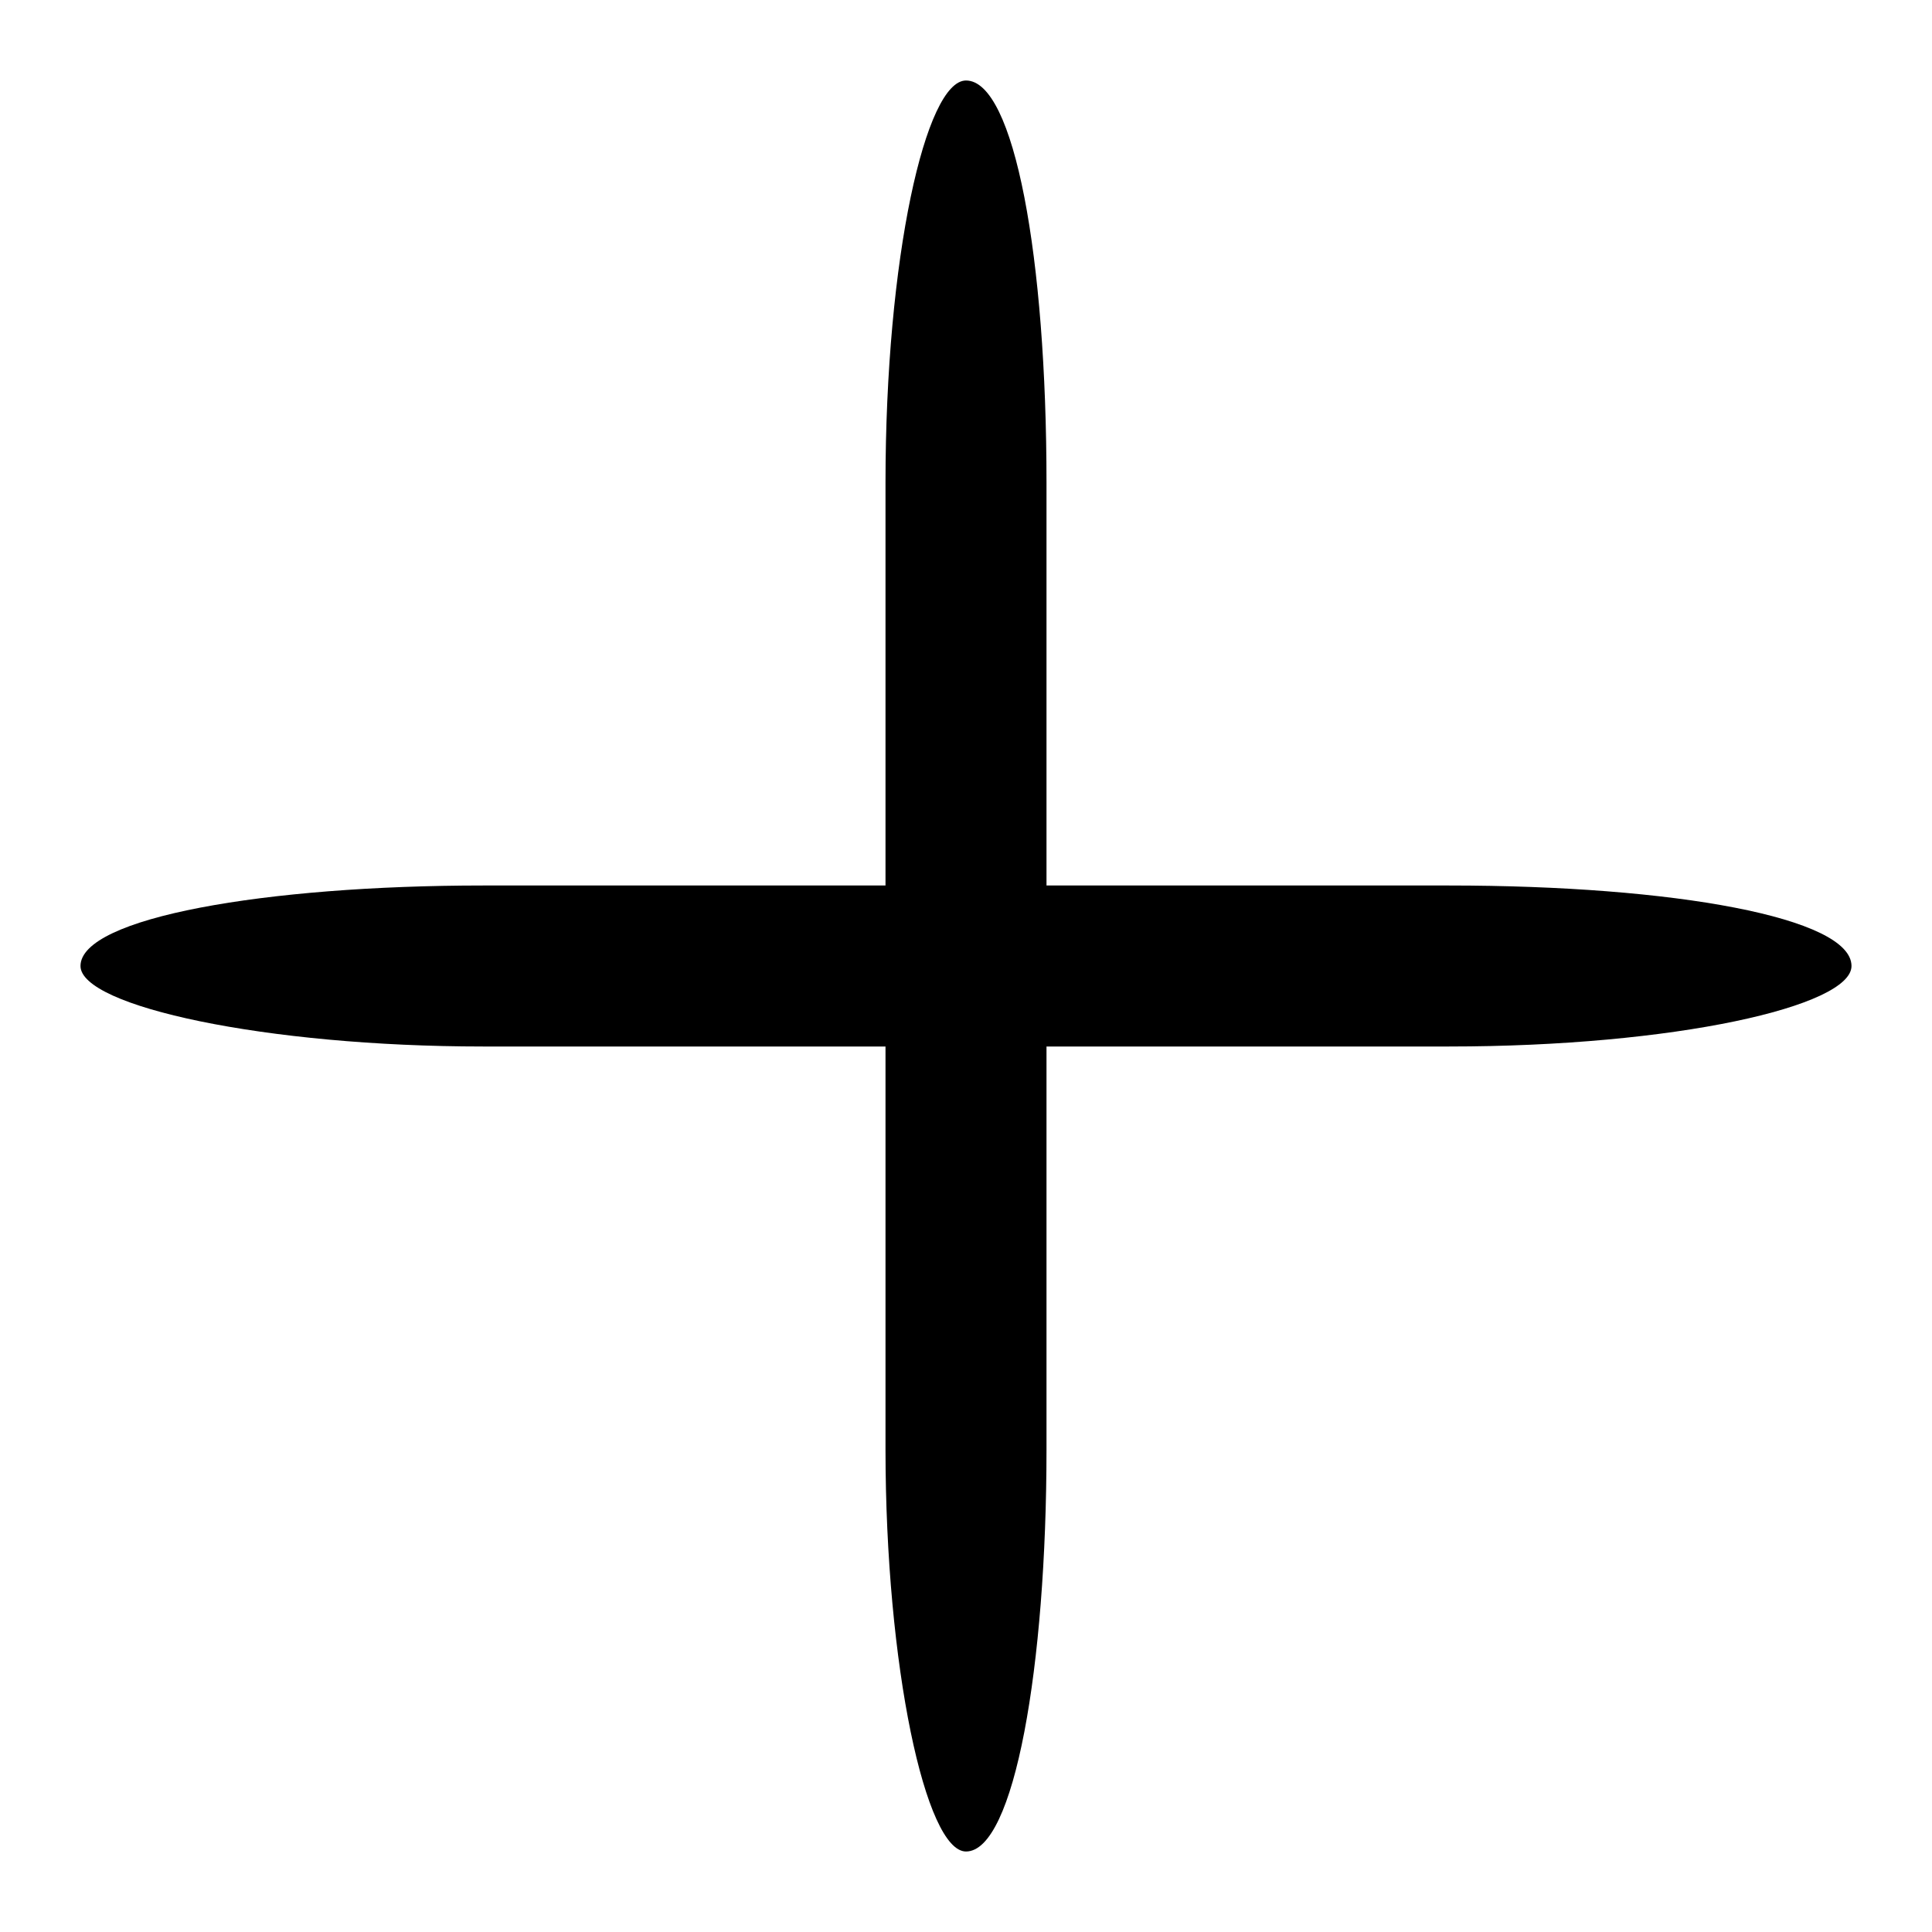 <?xml version="1.0" standalone="no"?>
<!DOCTYPE svg PUBLIC "-//W3C//DTD SVG 20010904//EN"
 "http://www.w3.org/TR/2001/REC-SVG-20010904/DTD/svg10.dtd">
<svg version="1.0" xmlns="http://www.w3.org/2000/svg"
 width="24pt" height="24pt" viewBox="0 0 24 24"
 preserveAspectRatio="xMidYMid meet">

<g transform="translate(0,24) scale(0.1,-0.1)"
fill="#000000" stroke="none">
<path d="M110 180 l0 -50 -50 0 c-27 0 -50 -4 -50 -10 0 -5 23 -10 50 -10 l50
0 0 -50 c0 -27 5 -50 10 -50 6 0 10 23 10 50 l0 50 50 0 c28 0 50 5 50 10 0 6
-22 10 -50 10 l-50 0 0 50 c0 28 -4 50 -10 50 -5 0 -10 -22 -10 -50z"/>
</g>
</svg>
